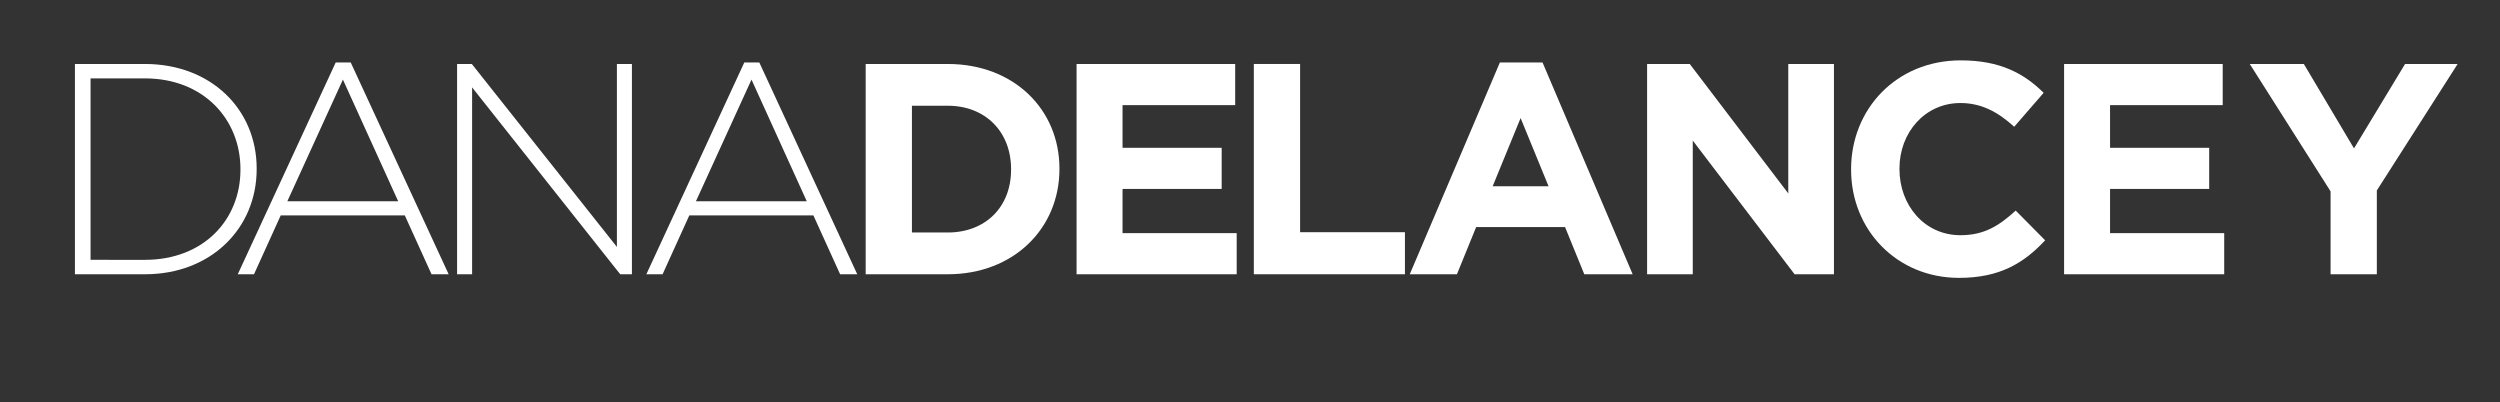 <?xml version="1.0" encoding="utf-8"?>
<!-- Generator: Adobe Illustrator 16.0.4, SVG Export Plug-In . SVG Version: 6.00 Build 0)  -->
<!DOCTYPE svg PUBLIC "-//W3C//DTD SVG 1.1//EN" "http://www.w3.org/Graphics/SVG/1.1/DTD/svg11.dtd">
<svg version="1.1" id="Layer_1" xmlns="http://www.w3.org/2000/svg" xmlns:xlink="http://www.w3.org/1999/xlink" x="0px" y="0px"
	 width="457.667px" height="73.667px" viewBox="0 0 457.667 73.667" enable-background="new 0 0 457.667 73.667"
	 xml:space="preserve">
<rect x="0" y="0" width="457.667" height="73.667" fill="#333333" stroke="none"/>
<g>
	<path fill="#FFFFFF" d="M13.718,11.712h12.813c12.098,0,20.457,8.304,20.457,19.138v0.11c0,10.833-8.359,19.248-20.457,19.248
		H13.718V11.712z M26.532,47.567c10.723,0,17.487-7.314,17.487-16.498v-0.11c0-9.128-6.764-16.608-17.487-16.608h-9.954v33.216
		H26.532z"/>
	<path fill="#FFFFFF" d="M61.456,11.437h2.75l17.927,38.77h-3.134l-4.895-10.778H51.393l-4.895,10.778h-2.97L61.456,11.437z
		 M72.895,36.844L62.776,14.572L52.603,36.844H72.895z"/>
	<path fill="#FFFFFF" d="M83.678,11.712h2.695l26.561,33.491V11.712h2.75v38.495h-2.145L86.427,16.001v34.206h-2.75V11.712z"/>
	<path fill="#FFFFFF" d="M136.255,11.437h2.75l17.928,38.77h-3.135l-4.894-10.778h-22.712l-4.895,10.778h-2.969L136.255,11.437z
		 M147.693,36.844l-10.118-22.272l-10.173,22.272H147.693z"/>
	<path fill="#FFFFFF" d="M158.477,11.712h15.014c12.098,0,20.457,8.304,20.457,19.138v0.11c0,10.833-8.359,19.248-20.457,19.248
		h-15.014V11.712z M173.49,42.563c6.929,0,11.604-4.674,11.604-11.494v-0.11c0-6.819-4.675-11.604-11.604-11.604h-6.545v23.207
		H173.49z"/>
	<path fill="#FFFFFF" d="M197.086,11.712h29.036v7.534H205.5v7.809h18.147v7.534H205.5v8.084h20.897v7.534h-29.312V11.712z"/>
	<path fill="#FFFFFF" d="M229.536,11.712h8.469v30.796h19.192v7.699h-27.661V11.712z"/>
	<path fill="#FFFFFF" d="M274.578,11.437h7.81l16.497,38.77h-8.854l-3.52-8.634h-16.277l-3.52,8.634h-8.635L274.578,11.437z
		 M283.487,34.094l-5.114-12.483l-5.114,12.483H283.487z"/>
	<path fill="#FFFFFF" d="M301.529,11.712h7.81l18.037,23.702V11.712h8.359v38.495h-7.204l-18.643-24.472v24.472h-8.359V11.712z"/>
	<path fill="#FFFFFF" d="M338.874,31.069v-0.11c0-10.943,8.248-19.907,20.072-19.907c7.259,0,11.604,2.419,15.178,5.939l-5.39,6.214
		c-2.97-2.695-5.994-4.344-9.844-4.344c-6.489,0-11.163,5.389-11.163,11.988v0.11c0,6.599,4.564,12.099,11.163,12.099
		c4.399,0,7.095-1.76,10.119-4.509l5.389,5.444c-3.959,4.235-8.358,6.875-15.782,6.875
		C347.287,50.867,338.874,42.123,338.874,31.069z"/>
	<path fill="#FFFFFF" d="M377.868,11.712h29.036v7.534h-20.622v7.809h18.147v7.534h-18.147v8.084h20.897v7.534h-29.312V11.712z"/>
	<path fill="#FFFFFF" d="M426.651,35.029l-14.793-23.317h9.898l9.184,15.453l9.349-15.453h9.624L435.12,34.864v15.343h-8.469V35.029
		z"/>
</g>
</svg>
